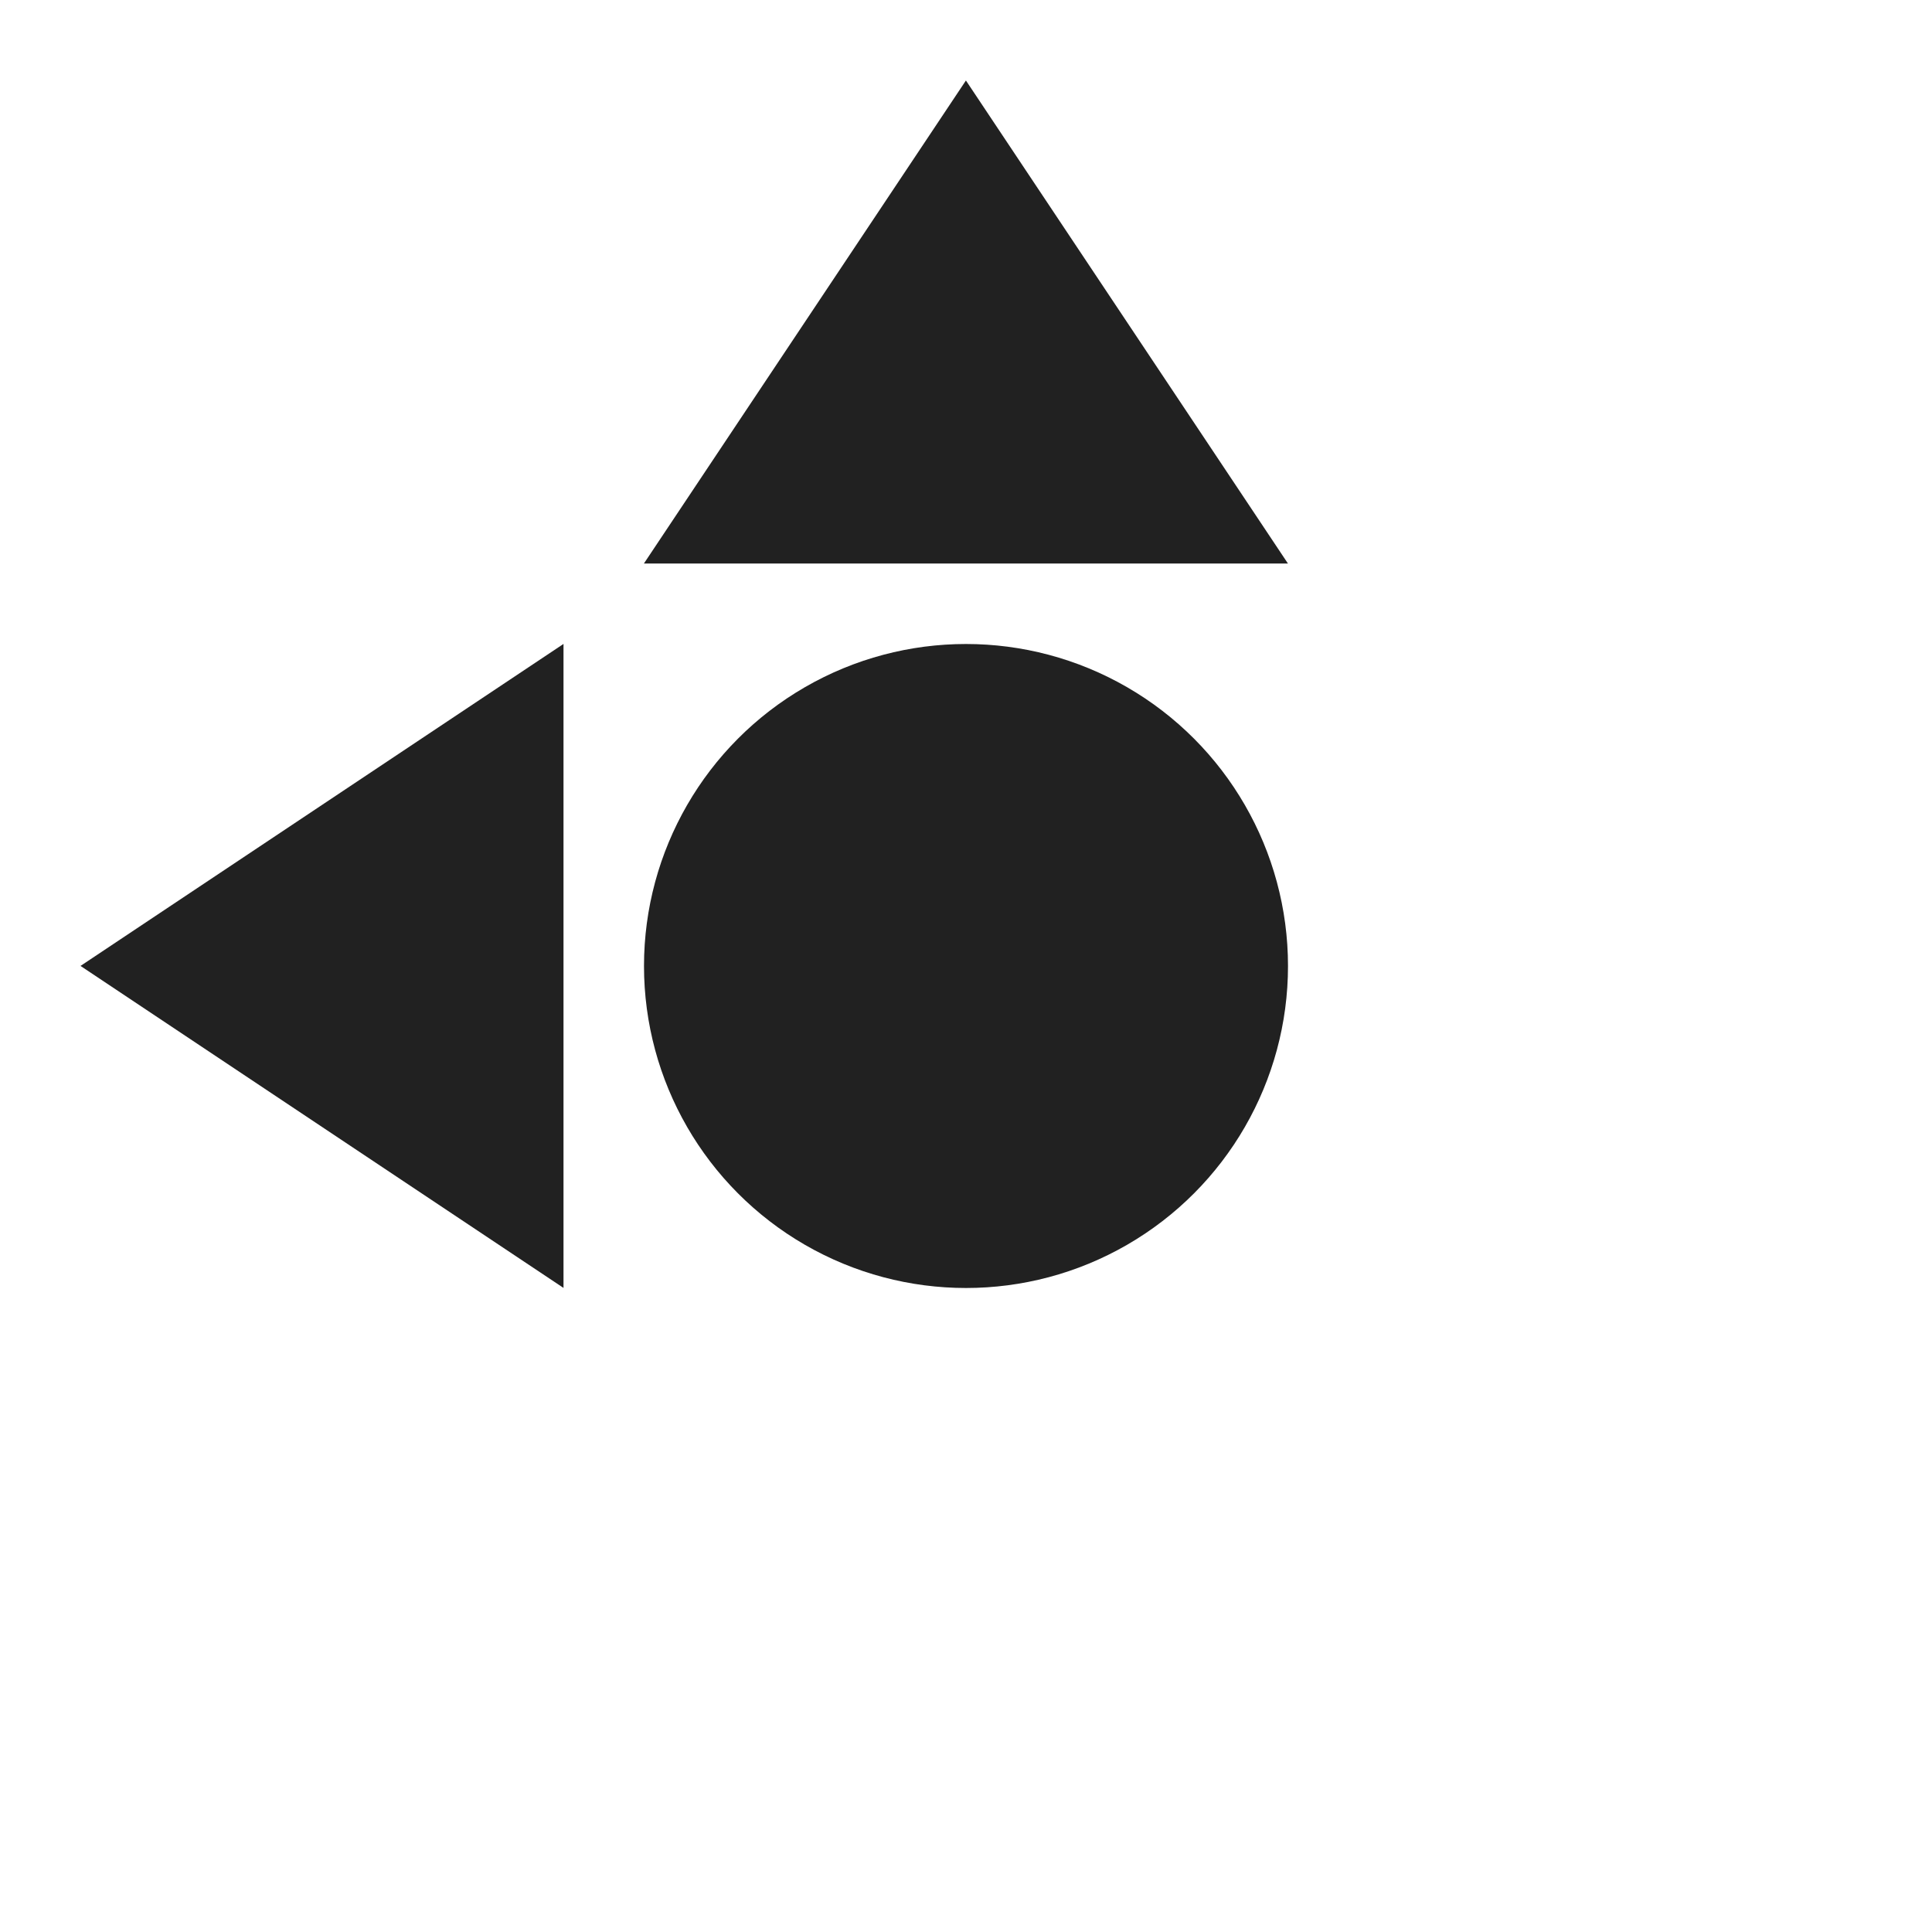 <?xml version="1.0" encoding="UTF-8"?>
<svg width="24" height="24" version="1.1" viewBox="0 0 24 24" xmlns="http://www.w3.org/2000/svg">
<g fill="#212121">
<circle cx="12" cy="12" r="4"/>
<path d="m11.999 1 4 6h-8z"/>
<path d="m1 11.999 6 4v-8z"/>
</g>
</svg>
